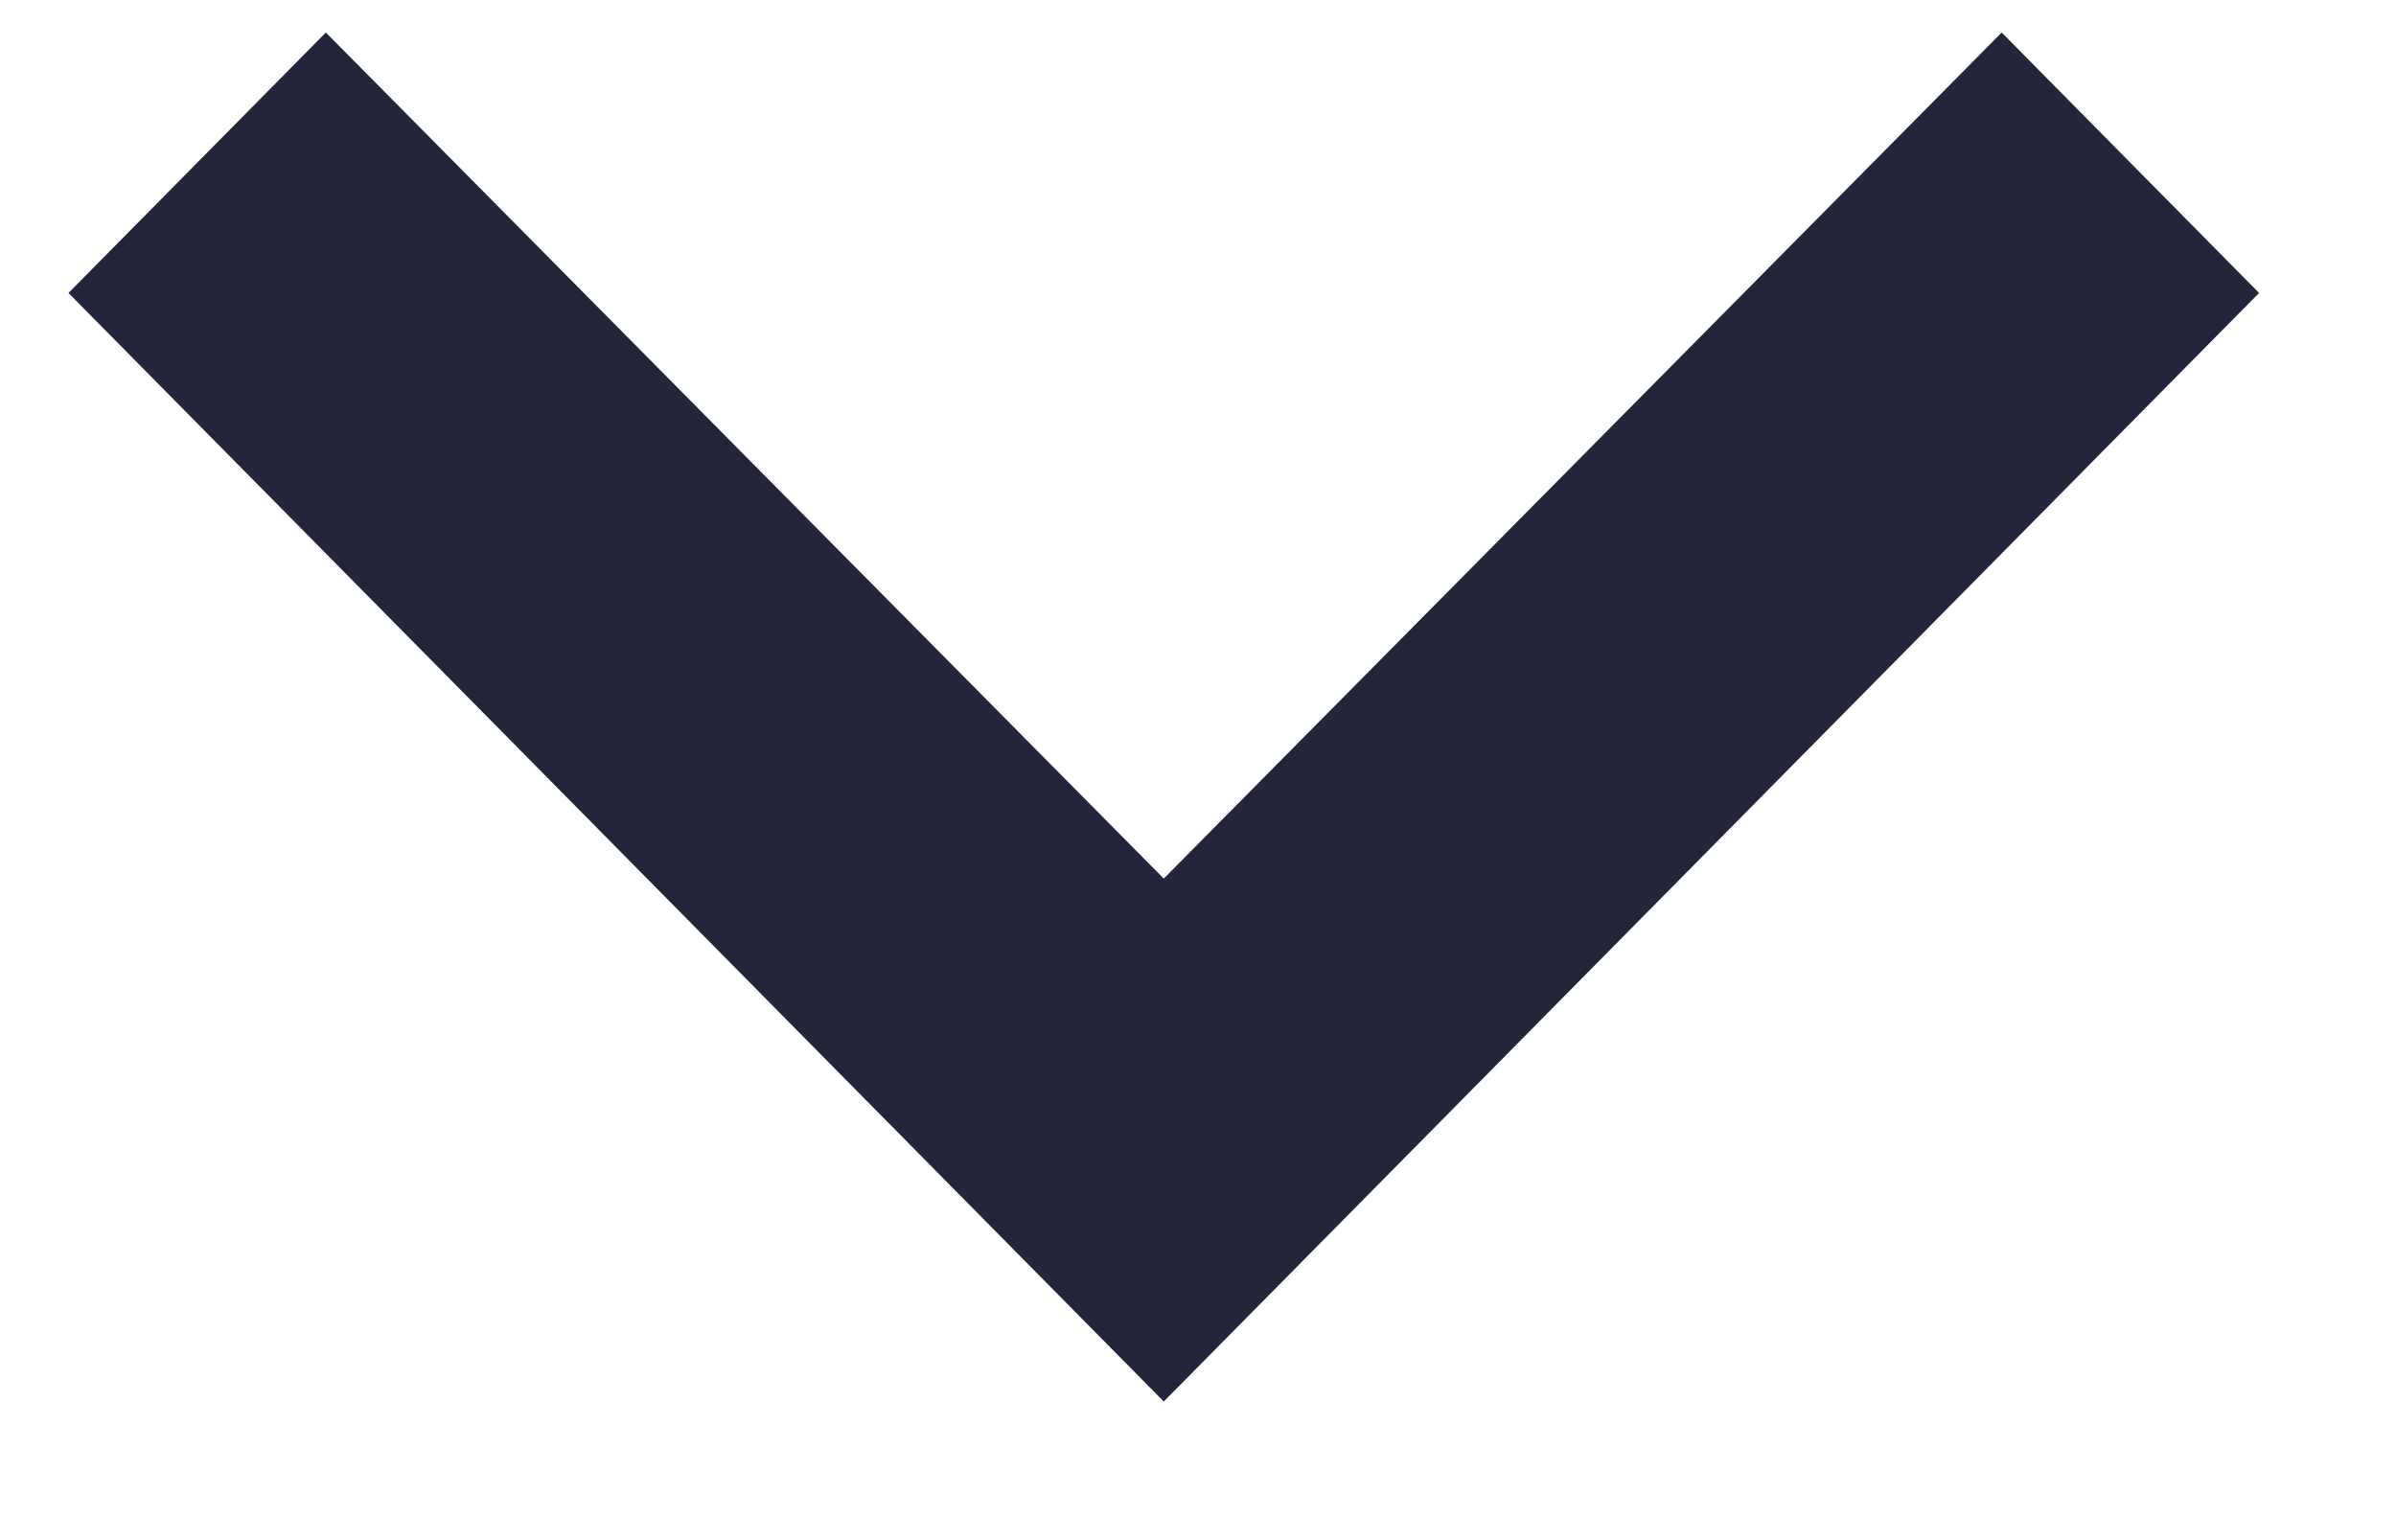<svg width="14" height="9" viewBox="0 0 14 9" fill="none" xmlns="http://www.w3.org/2000/svg">
<path d="M1.904 0.19L6.8 5.134L11.696 0.19L13.2 1.712L6.8 8.19L0.4 1.712L1.904 0.19Z" fill="#23263B"/>
</svg>
